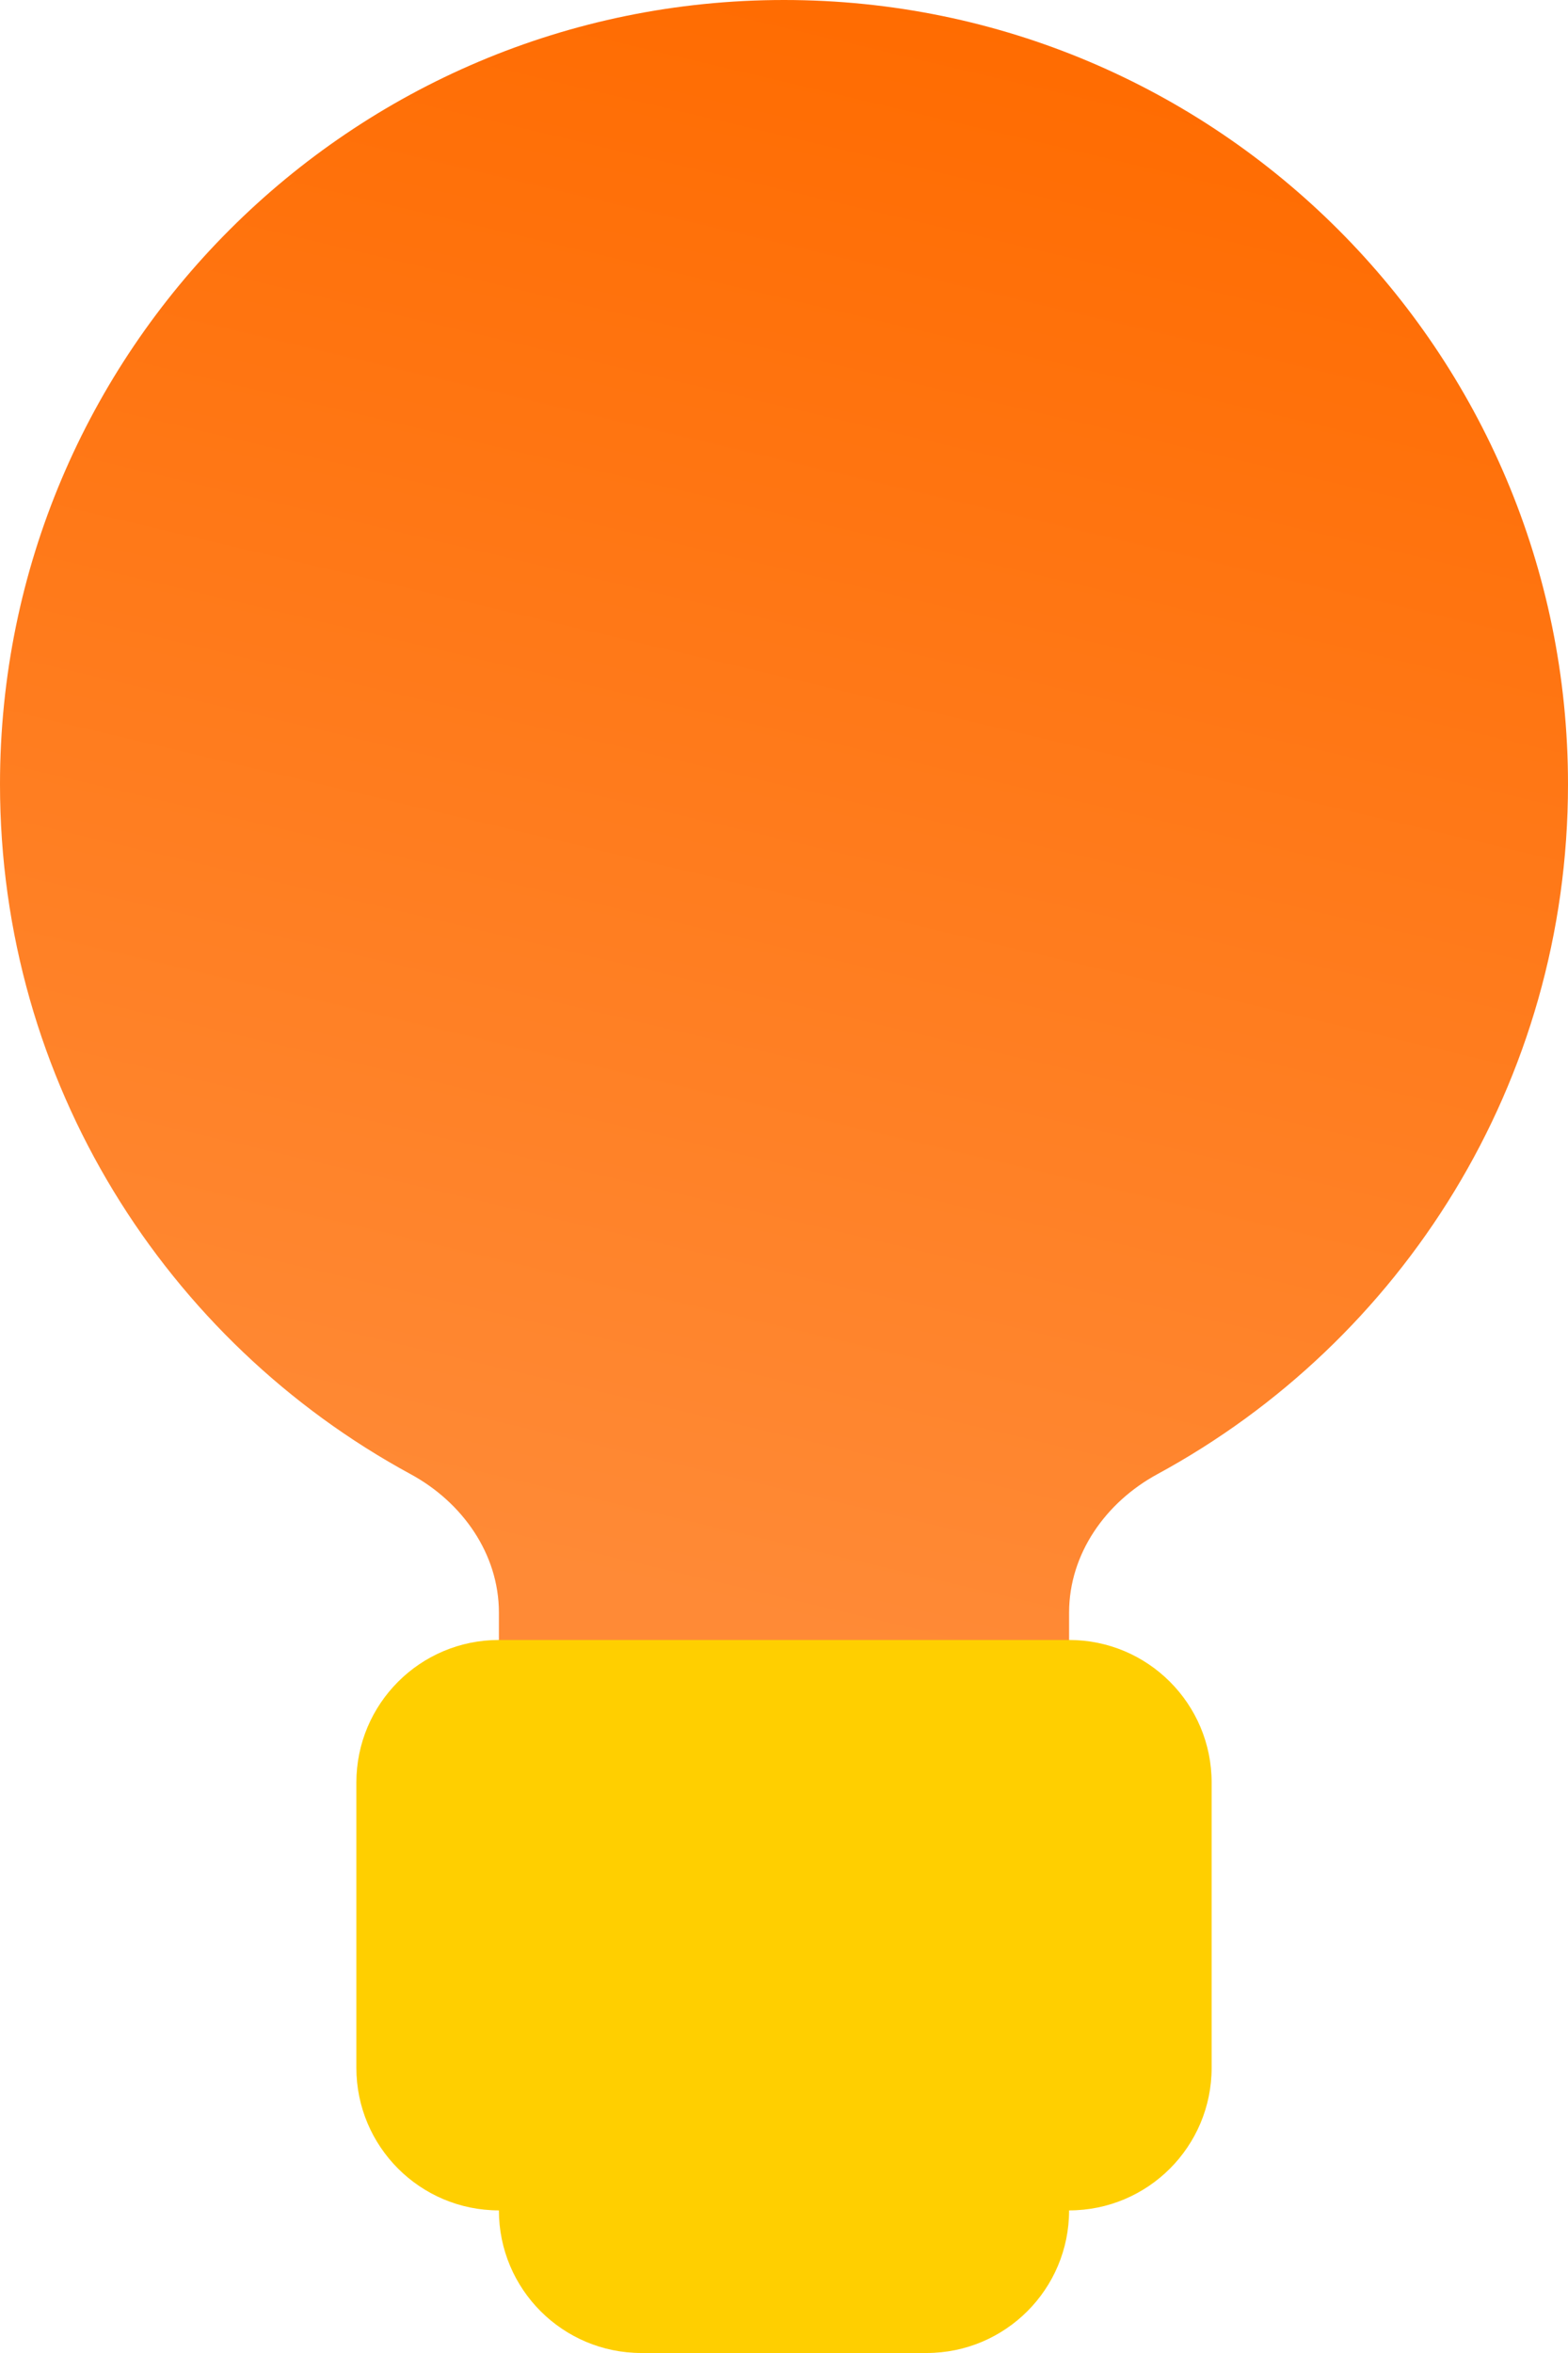 <svg width="22" height="33" viewBox="0 0 22 33" fill="none" xmlns="http://www.w3.org/2000/svg">
<path fill-rule="evenodd" clip-rule="evenodd" d="M15 22.616C15 21.792 15.514 21.068 16.238 20.675C19.67 18.813 22 15.179 22 11C22 4.925 17.075 0 11 0C4.925 0 0 4.925 0 11C0 15.179 2.33 18.813 5.762 20.675C6.486 21.068 7 21.792 7 22.616V30C7 31.105 7.895 32 9 32H13C14.105 32 15 31.105 15 30V22.616Z" fill="url(#paint0_linear_1266_15471)"/>
<path fill-rule="evenodd" clip-rule="evenodd" d="M7 31C5.895 31 5 30.105 5 29V25C5 23.895 5.895 23 7 23H15C16.105 23 17 23.895 17 25V29C17 30.105 16.105 31 15 31C15 31 15 31 15 31C15 31 15 31 15 31C15 32.105 14.105 33 13 33L11 33L9 33C7.895 33 7 32.105 7 31C7 31 7 31 7 31Z" fill="#FFCF00"/>
<defs>
<linearGradient id="paint0_linear_1266_15471" x1="14.208" y1="1.51369e-07" x2="8.927" y2="22.299" gradientUnits="userSpaceOnUse">
<stop stop-color="#FF6B00"/>
<stop offset="1" stop-color="#FF8A36"/>
</linearGradient>
</defs>
</svg>
